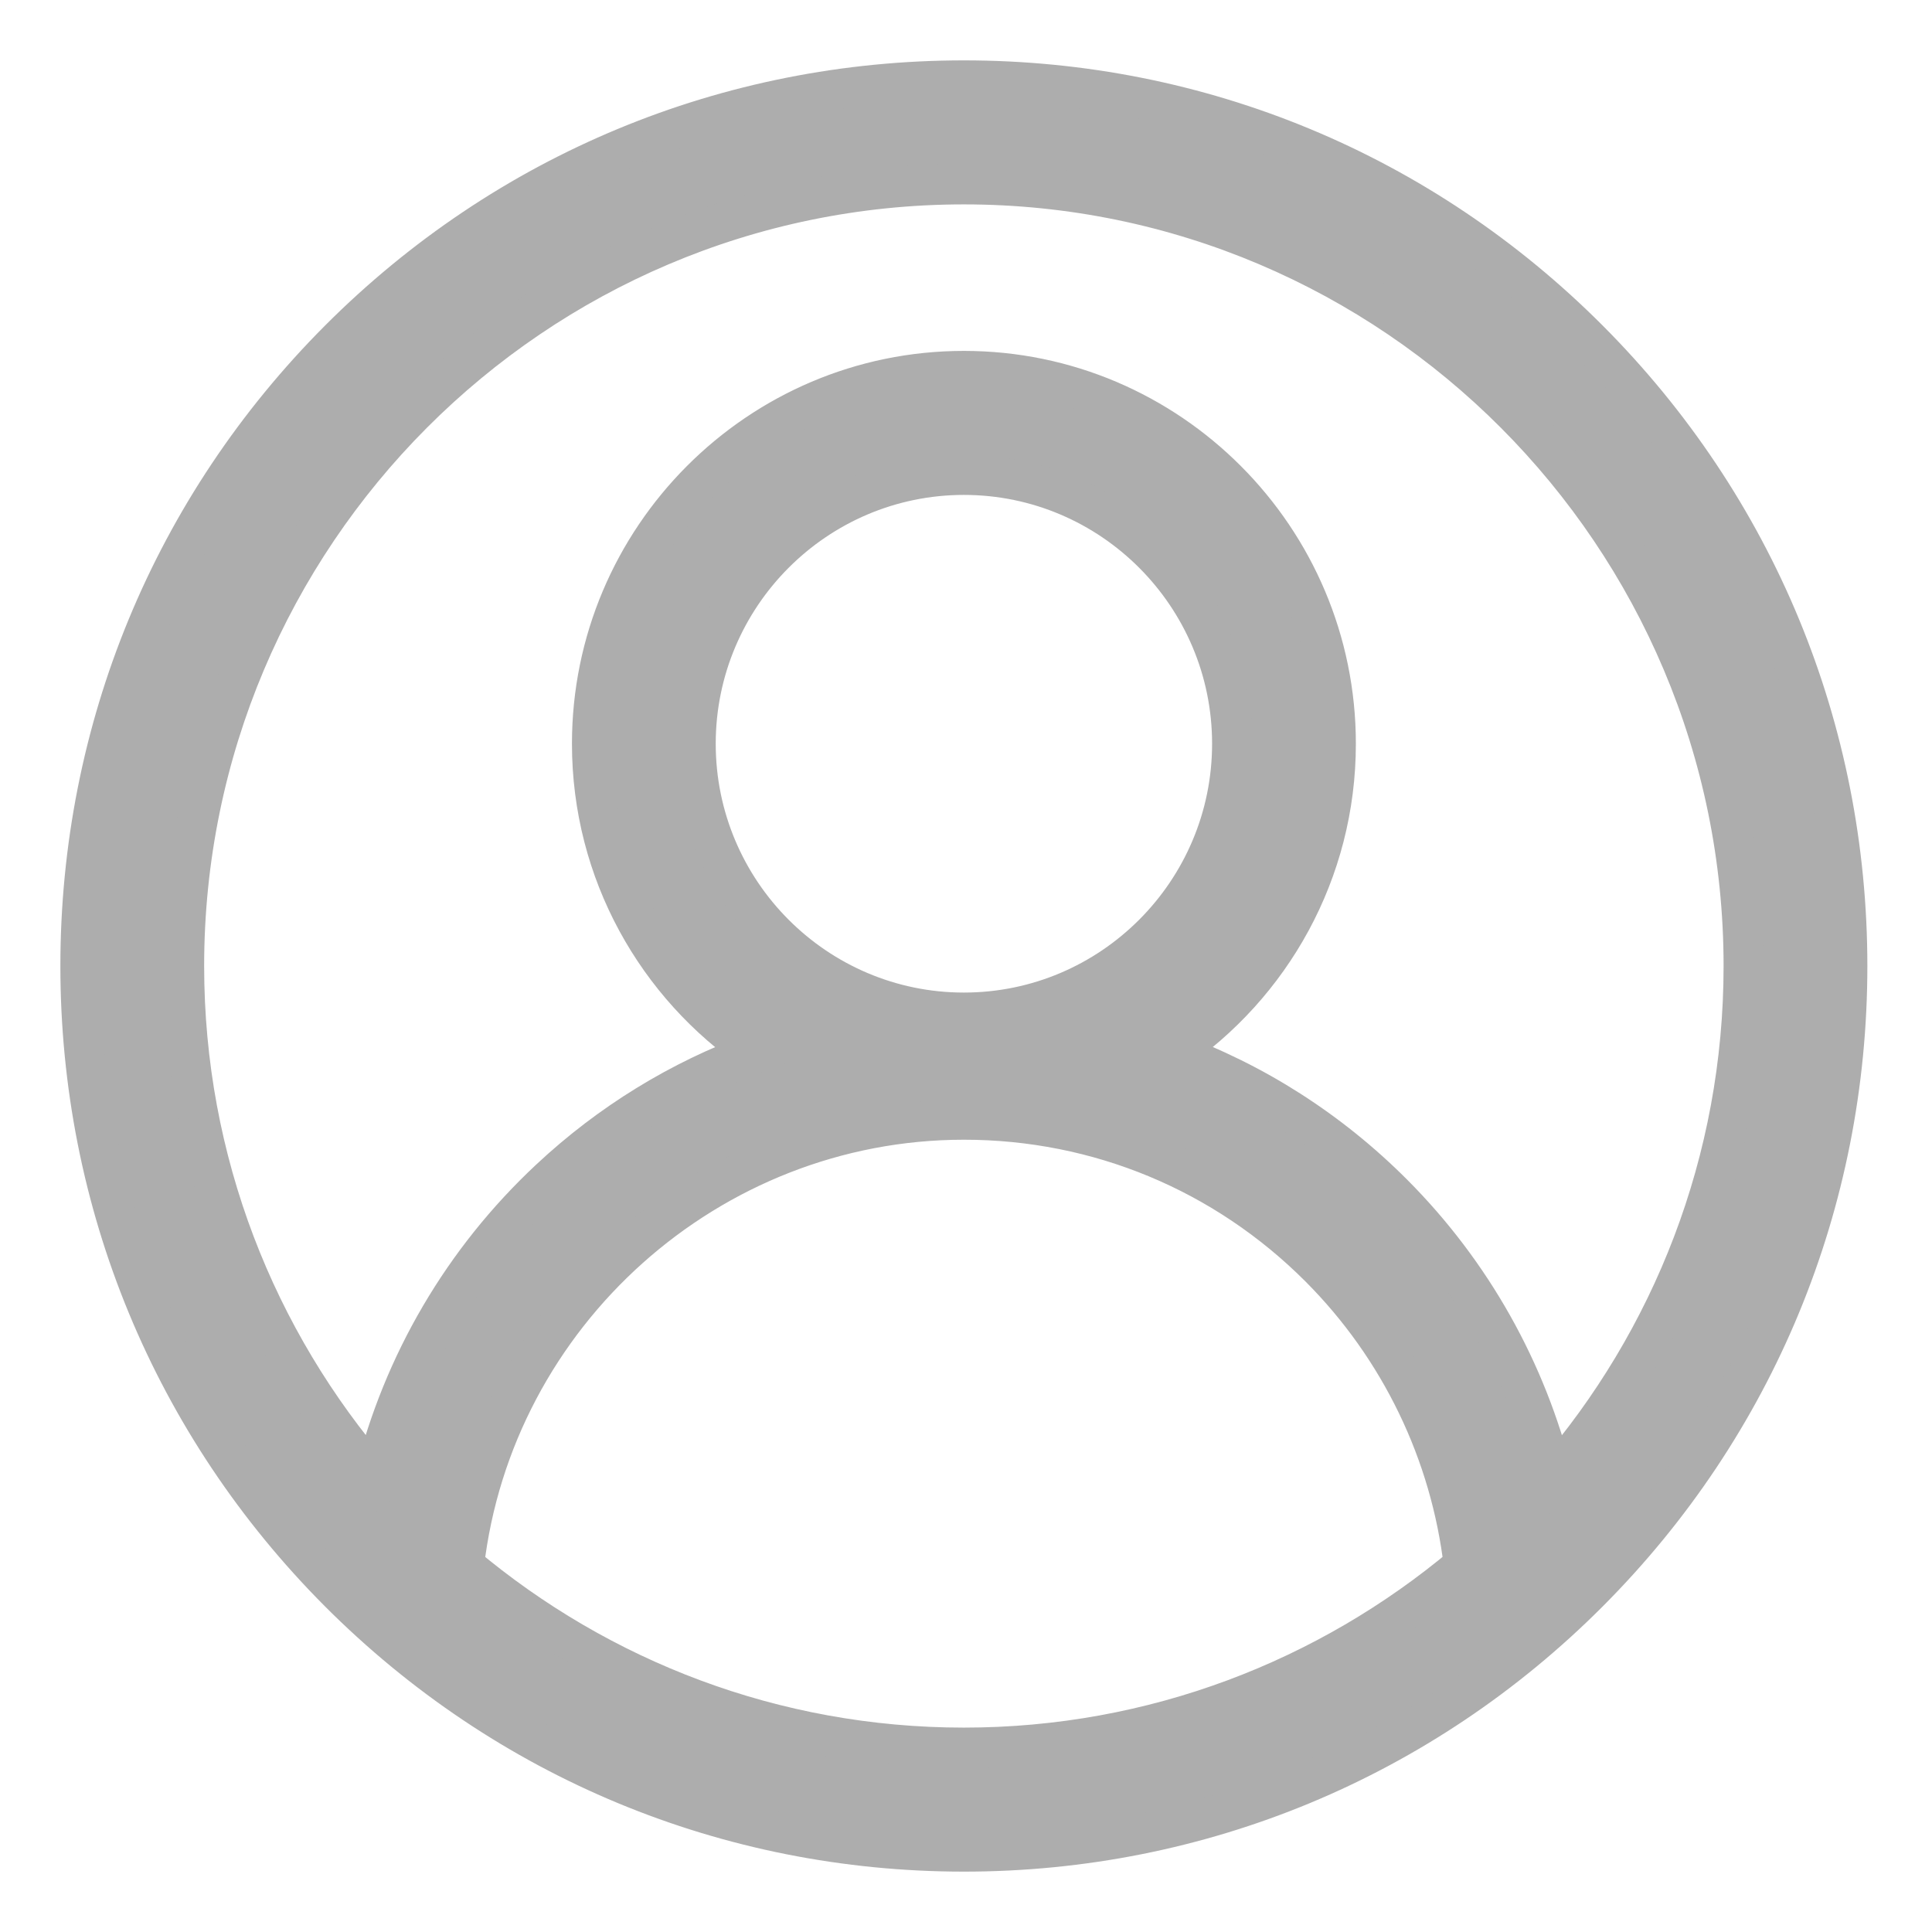 <svg width="24" height="24" viewBox="0 0 24 24" fill="none" xmlns="http://www.w3.org/2000/svg">
<path fill-rule="evenodd" clip-rule="evenodd" d="M11.974 1C14.905 1 17.661 2.144 19.733 4.222C21.806 6.299 22.947 9.062 22.947 12C22.947 14.938 21.806 17.701 19.733 19.778C17.661 21.856 14.905 23 11.974 23C9.043 23 6.287 21.856 4.214 19.778C2.141 17.701 1 14.938 1 12C1 9.062 2.141 6.299 4.214 4.222C6.287 2.144 9.043 1 11.974 1ZM11.974 13.908C8.806 13.908 6.125 16.321 5.763 19.446C7.445 20.859 9.612 21.711 11.974 21.711C14.335 21.711 16.502 20.859 18.185 19.446C18.023 18.051 17.394 16.745 16.396 15.744C15.214 14.56 13.644 13.908 11.974 13.908ZM11.974 12.58C10.136 12.58 8.641 11.082 8.641 9.239C8.641 7.397 10.136 5.898 11.974 5.898C13.811 5.898 15.307 7.397 15.307 9.239C15.307 11.082 13.811 12.58 11.974 12.58ZM17.305 14.833C18.281 15.811 18.964 17.032 19.292 18.357C20.767 16.652 21.661 14.429 21.661 12C21.661 6.645 17.316 2.289 11.974 2.289C6.632 2.289 2.286 6.645 2.286 12C2.286 14.428 3.18 16.651 4.655 18.355C5.003 16.943 5.754 15.655 6.836 14.645C7.583 13.948 8.451 13.418 9.389 13.075C8.162 12.242 7.355 10.834 7.355 9.239C7.355 6.686 9.427 4.609 11.974 4.609C14.521 4.609 16.593 6.686 16.593 9.239C16.593 10.833 15.786 12.241 14.56 13.074C15.579 13.446 16.515 14.041 17.305 14.833Z" fill="#ADADAD"/>
<path d="M5.763 19.446L5.514 19.418L5.499 19.551L5.602 19.638L5.763 19.446ZM18.185 19.446L18.346 19.638L18.449 19.551L18.433 19.417L18.185 19.446ZM16.396 15.744L16.573 15.568L16.573 15.568L16.396 15.744ZM19.292 18.357L19.049 18.417L19.165 18.885L19.481 18.52L19.292 18.357ZM17.305 14.833L17.128 15.009L17.128 15.009L17.305 14.833ZM4.655 18.355L4.466 18.519L4.782 18.884L4.898 18.415L4.655 18.355ZM6.836 14.645L7.007 14.828L7.007 14.828L6.836 14.645ZM9.389 13.075L9.475 13.31L9.934 13.142L9.53 12.868L9.389 13.075ZM14.56 13.074L14.419 12.867L14.016 13.141L14.474 13.309L14.56 13.074ZM19.91 4.045C17.791 1.921 14.971 0.75 11.974 0.75V1.25C14.838 1.25 17.53 2.368 19.556 4.398L19.91 4.045ZM23.197 12C23.197 8.996 22.03 6.17 19.91 4.045L19.556 4.398C21.582 6.429 22.697 9.128 22.697 12H23.197ZM19.91 19.955C22.03 17.83 23.197 15.004 23.197 12H22.697C22.697 14.872 21.582 17.571 19.556 19.602L19.91 19.955ZM11.974 23.25C14.971 23.25 17.791 22.079 19.91 19.955L19.556 19.602C17.53 21.632 14.838 22.75 11.974 22.75V23.25ZM4.037 19.955C6.157 22.079 8.976 23.25 11.974 23.25V22.75C9.109 22.75 6.417 21.632 4.391 19.602L4.037 19.955ZM0.75 12C0.75 15.004 1.918 17.83 4.037 19.955L4.391 19.602C2.365 17.571 1.25 14.872 1.25 12H0.75ZM4.037 4.045C1.918 6.17 0.75 8.996 0.75 12H1.25C1.25 9.128 2.365 6.429 4.391 4.398L4.037 4.045ZM11.974 0.75C8.976 0.75 6.157 1.921 4.037 4.045L4.391 4.398C6.417 2.368 9.109 1.25 11.974 1.25V0.75ZM6.011 19.475C6.359 16.475 8.933 14.158 11.974 14.158V13.658C8.678 13.658 5.891 16.167 5.514 19.418L6.011 19.475ZM11.974 21.461C9.673 21.461 7.563 20.631 5.923 19.255L5.602 19.638C7.328 21.087 9.551 21.961 11.974 21.961V21.461ZM18.024 19.255C16.384 20.631 14.274 21.461 11.974 21.461V21.961C14.397 21.961 16.62 21.087 18.346 19.638L18.024 19.255ZM16.219 15.921C17.177 16.882 17.781 18.136 17.937 19.475L18.433 19.417C18.265 17.966 17.61 16.608 16.573 15.568L16.219 15.921ZM11.974 14.158C13.577 14.158 15.084 14.784 16.219 15.921L16.573 15.568C15.344 14.337 13.71 13.658 11.974 13.658V14.158ZM8.391 9.239C8.391 11.219 9.997 12.83 11.974 12.83V12.33C10.275 12.33 8.891 10.944 8.891 9.239H8.391ZM11.974 5.648C9.997 5.648 8.391 7.26 8.391 9.239H8.891C8.891 7.535 10.275 6.148 11.974 6.148V5.648ZM15.557 9.239C15.557 7.26 13.95 5.648 11.974 5.648V6.148C13.673 6.148 15.057 7.535 15.057 9.239H15.557ZM11.974 12.83C13.95 12.83 15.557 11.219 15.557 9.239H15.057C15.057 10.944 13.673 12.33 11.974 12.33V12.83ZM19.534 18.297C19.196 16.928 18.49 15.667 17.482 14.656L17.128 15.009C18.072 15.955 18.732 17.136 19.049 18.417L19.534 18.297ZM21.411 12C21.411 14.366 20.541 16.532 19.103 18.193L19.481 18.52C20.994 16.772 21.911 14.491 21.911 12H21.411ZM11.974 2.539C17.177 2.539 21.411 6.783 21.411 12H21.911C21.911 6.508 17.454 2.039 11.974 2.039V2.539ZM2.536 12C2.536 6.783 6.771 2.539 11.974 2.539V2.039C6.493 2.039 2.036 6.508 2.036 12H2.536ZM4.844 18.192C3.407 16.531 2.536 14.366 2.536 12H2.036C2.036 14.491 2.953 16.771 4.466 18.519L4.844 18.192ZM6.665 14.463C5.548 15.505 4.772 16.836 4.412 18.296L4.898 18.415C5.234 17.049 5.96 15.805 7.007 14.828L6.665 14.463ZM9.304 12.84C8.334 13.194 7.437 13.742 6.665 14.463L7.007 14.828C7.729 14.153 8.568 13.641 9.475 13.31L9.304 12.84ZM7.105 9.239C7.105 10.92 7.957 12.404 9.249 13.282L9.53 12.868C8.368 12.079 7.605 10.747 7.605 9.239H7.105ZM11.974 4.359C9.288 4.359 7.105 6.549 7.105 9.239H7.605C7.605 6.824 9.565 4.859 11.974 4.859V4.359ZM16.843 9.239C16.843 6.549 14.659 4.359 11.974 4.359V4.859C14.382 4.859 16.343 6.824 16.343 9.239H16.843ZM14.7 13.281C15.992 12.403 16.843 10.919 16.843 9.239H16.343C16.343 10.746 15.58 12.078 14.419 12.867L14.7 13.281ZM17.482 14.656C16.666 13.838 15.7 13.224 14.646 12.839L14.474 13.309C15.459 13.669 16.363 14.243 17.128 15.009L17.482 14.656Z" fill="#ADADAD"/>
</svg>
